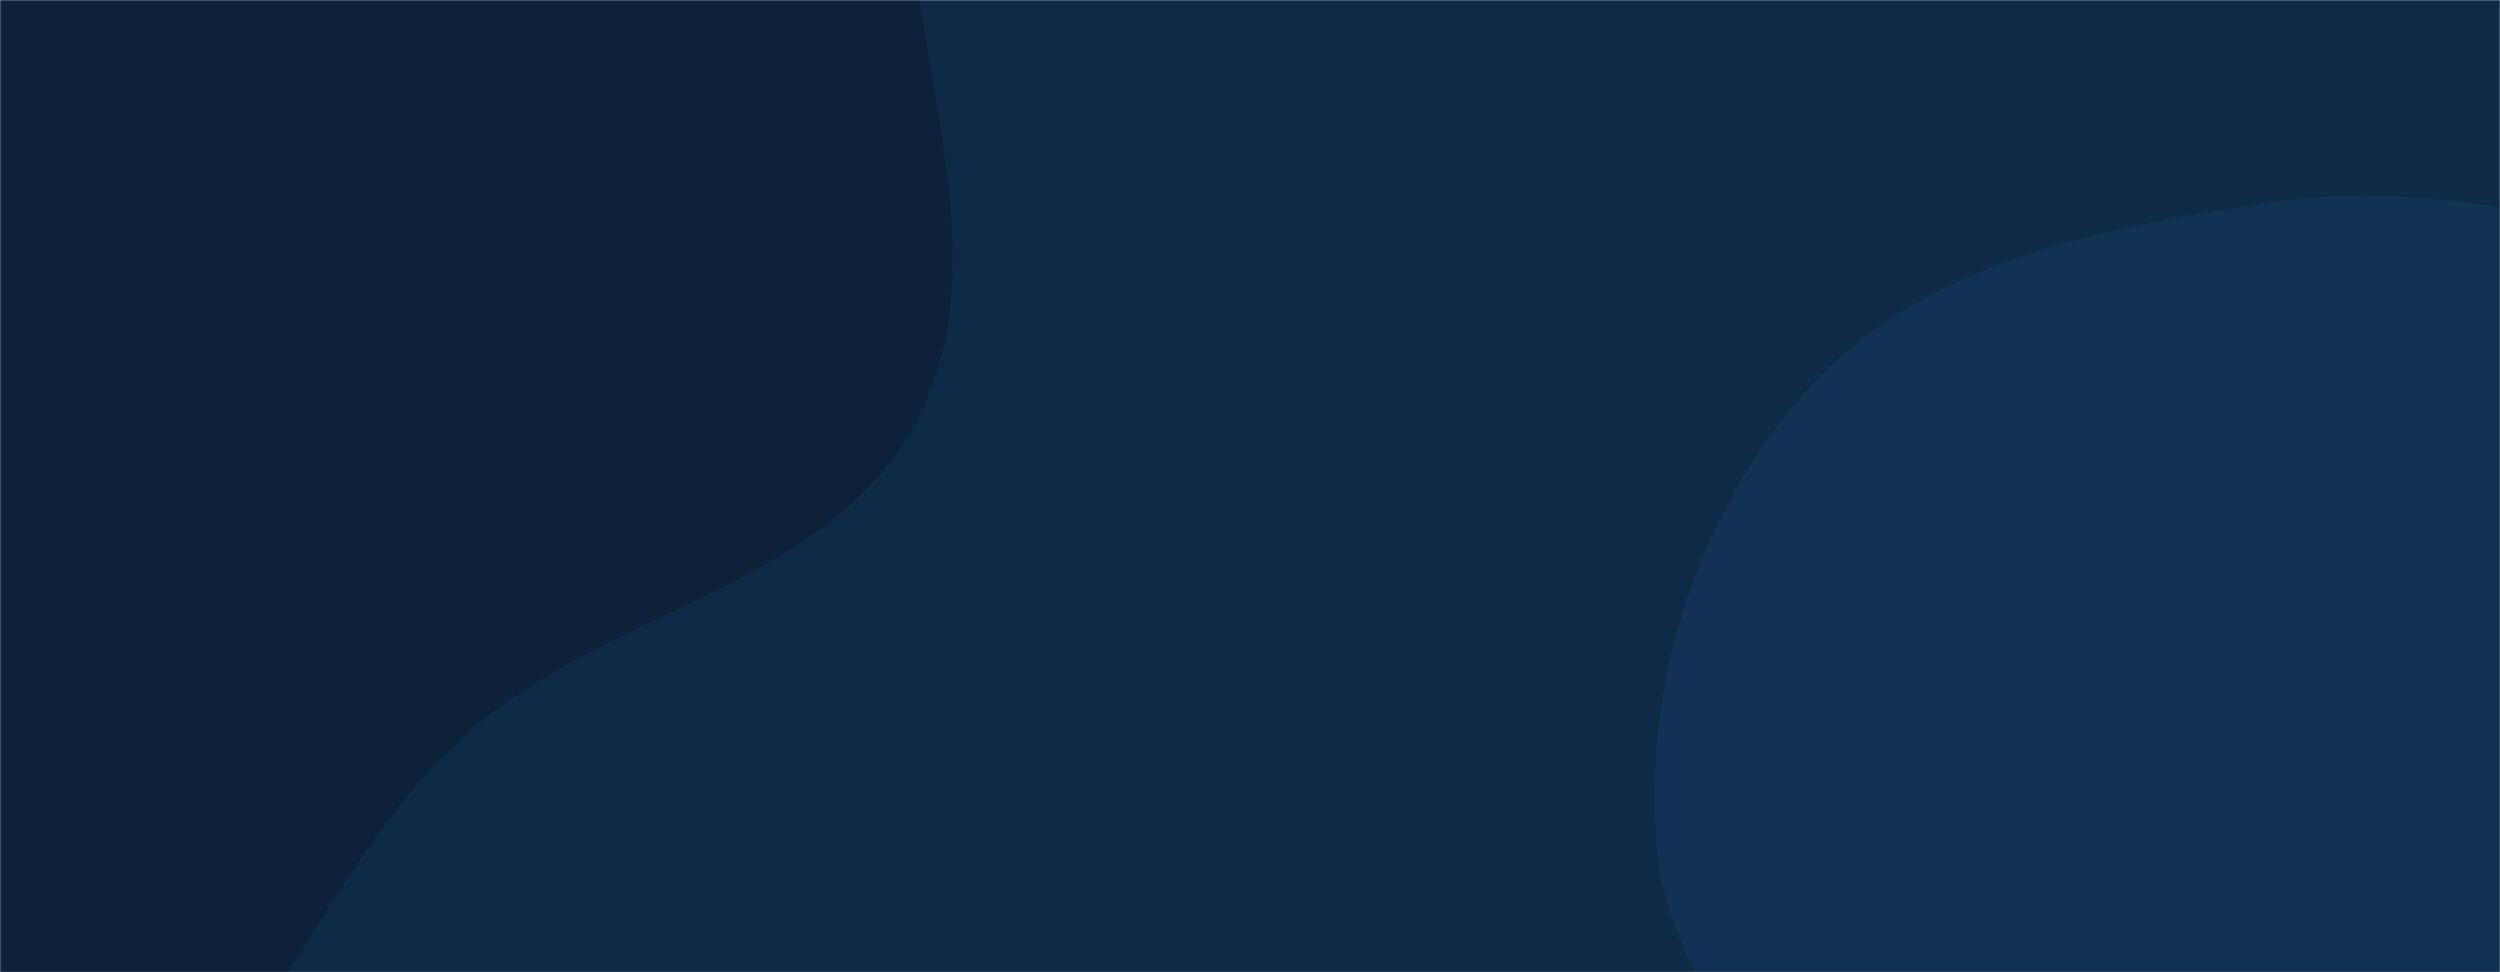 <svg xmlns="http://www.w3.org/2000/svg" version="1.1" xmlns:xlink="http://www.w3.org/1999/xlink" xmlns:svgjs="http://svgjs.dev/svgjs" width="1440" height="560" preserveAspectRatio="none" viewBox="0 0 1440 560"><g mask="url(&quot;#SvgjsMask1002&quot;)" fill="none"><rect width="1440" height="560" x="0" y="0" fill="#0e2a47"></rect><path d="M0,700.994C131.756,687.196,170.558,507.868,270.514,420.927C351.198,350.748,479.917,336.621,528.46,241.34C577.361,145.357,522.201,32.478,523.295,-75.238C524.639,-207.604,628.899,-370.193,535.622,-464.119C439.928,-560.478,269.139,-435.773,136.465,-464.758C18.464,-490.537,-62.383,-635.143,-182.333,-620.97C-302.19,-606.808,-388.494,-495.099,-455.624,-394.8C-517.86,-301.812,-545.133,-190.318,-545.455,-78.425C-545.749,23.811,-497.043,114.649,-457.359,208.869C-416.384,306.154,-381.414,404.347,-309.552,481.672C-221.685,576.218,-128.37,714.437,0,700.994" fill="#0b2239"></path><path d="M1440 1060.41C1533.384 1069.755 1622.028 1016.285 1696.706 959.443 1767.628 905.46 1818.679 830.754 1850.9 747.652 1881.84 667.852 1877.347 582.905 1875.878 497.33 1874.199 399.548 1906.375 285.282 1841.703 211.922 1776.996 138.523 1659.016 159.393 1562.709 142.09 1477.558 126.791 1395.303 103.612 1309.731 116.344 1214.62 130.495 1112.601 149.205 1046.368 218.916 979.25 289.559 945.34 393.191 954.53 490.2 963.099 580.659 1045.944 640.842 1093.663 718.167 1134.331 784.067 1159.236 856.738 1214.318 911.169 1279.795 975.872 1348.405 1051.244 1440 1060.41" fill="#113255"></path></g><defs><mask id="SvgjsMask1002"><rect width="1440" height="560" fill="#ffffff"></rect></mask></defs></svg>